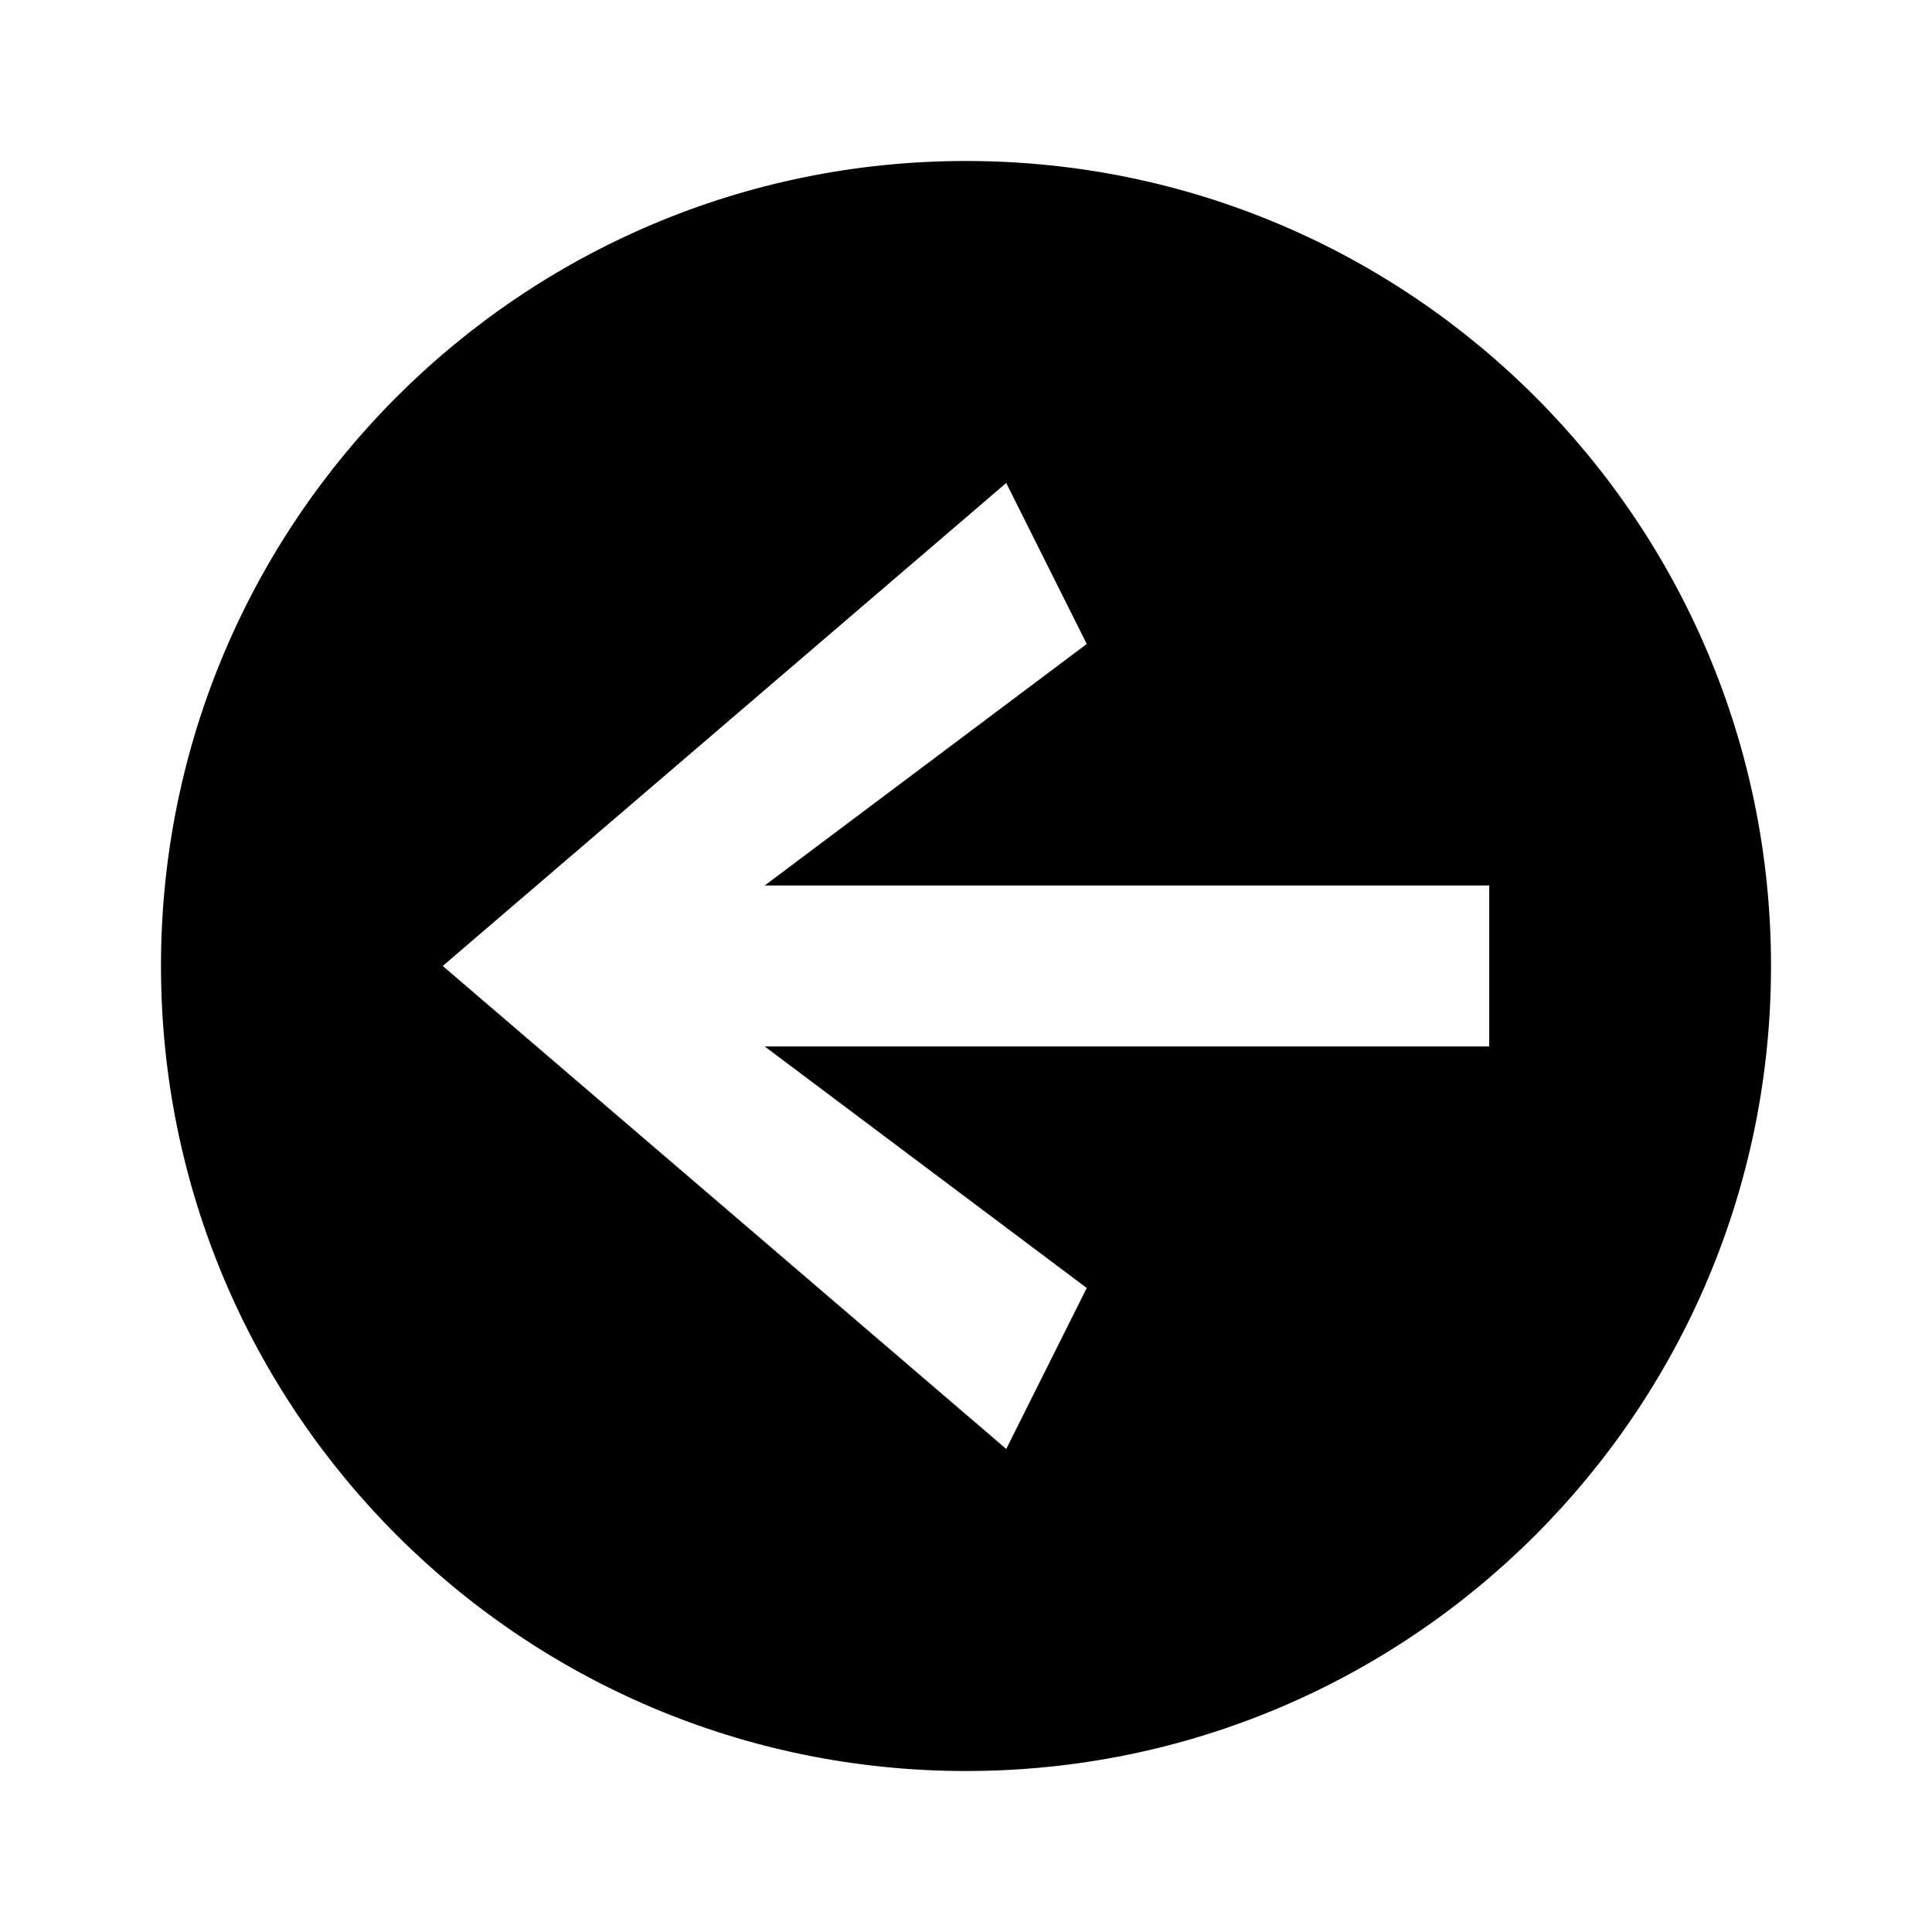 <?xml version="1.0" encoding="UTF-8"?>
<svg width="1200pt" height="1200pt" version="1.1" viewBox="0 0 1200 1200" xmlns="http://www.w3.org/2000/svg">
 <path d="m600 99.992c-276.13 0-500.01 223.86-500.01 500.01 0 276.15 223.86 500.01 500.01 500.01 276.15 0 500.01-223.86 500.01-500.01 0-276.15-223.86-500.01-500.01-500.01zm24.992 200.01 50.008 99.992-200.01 150h450v99.992h-450l200.01 150-50.008 99.992-350.01-300 350.01-300z"/>
</svg>
